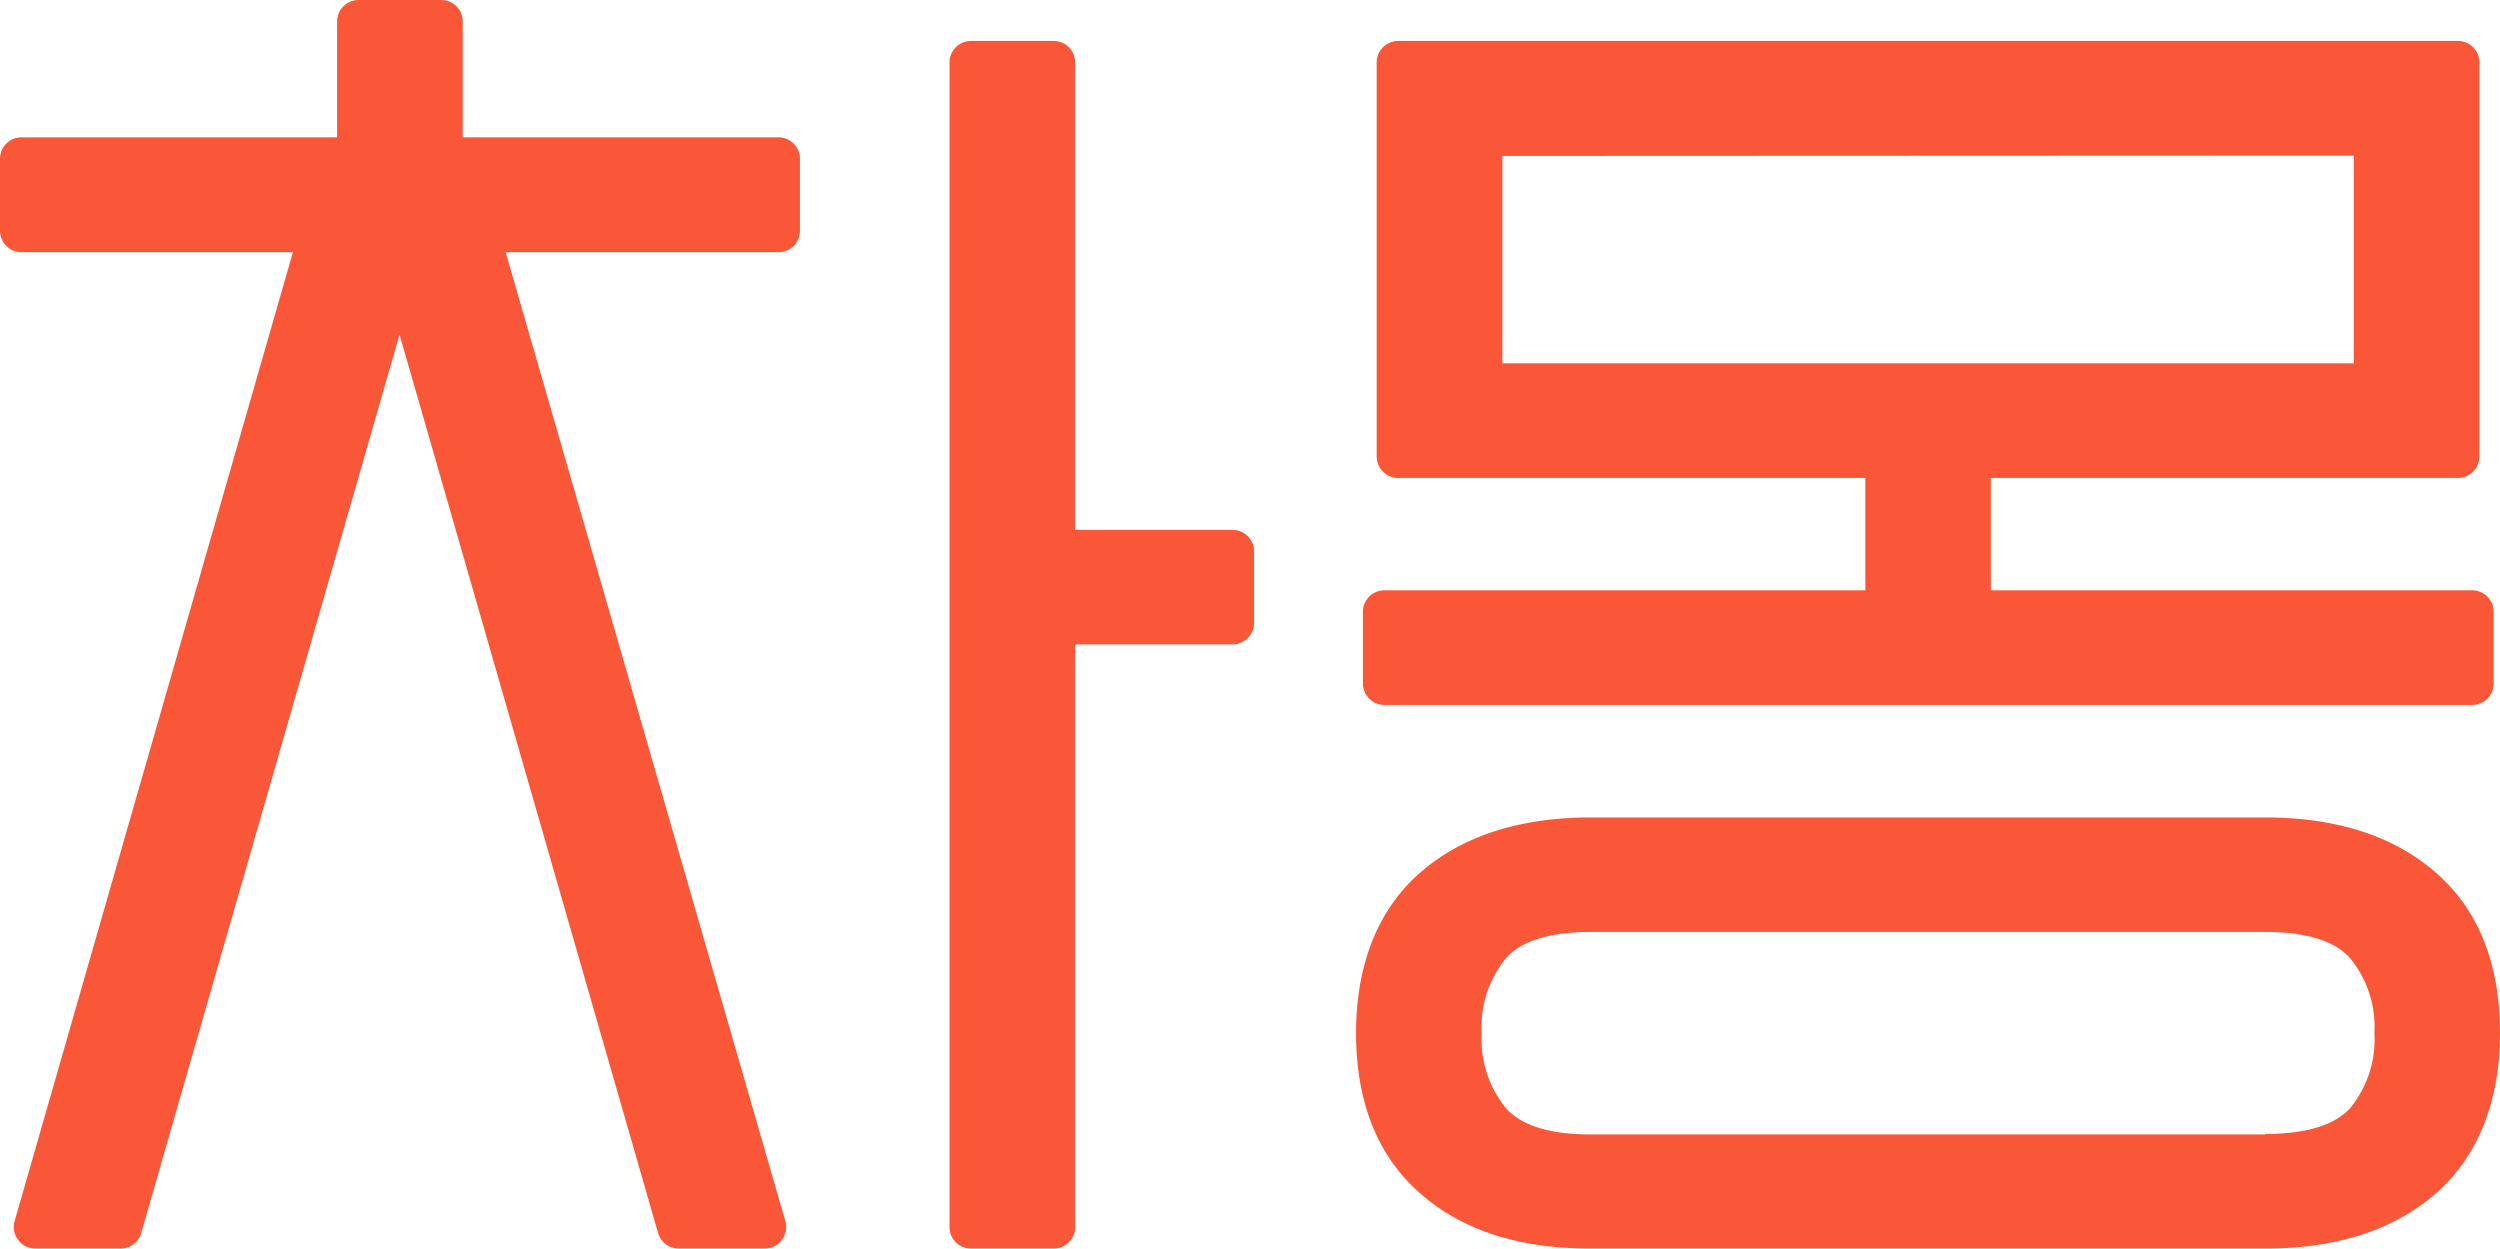 <svg xmlns="http://www.w3.org/2000/svg" viewBox="0 0 200.23 100"><defs><style>.cls-1{fill:#f95738;}</style></defs><title>자산 2</title><g id="레이어_2" data-name="레이어 2"><g id="레이어_1-2" data-name="레이어 1"><path class="cls-1" d="M62.34,11H37.06V1.72A1.72,1.72,0,0,0,35.34,0H28.73A1.72,1.72,0,0,0,27,1.72V11H1.72A1.72,1.72,0,0,0,0,12.75v5.73A1.72,1.72,0,0,0,1.72,20.2H23.46L1.17,97.8A1.73,1.73,0,0,0,2.82,100H9.66a1.71,1.71,0,0,0,1.65-1.25L32,26.8l20.72,72A1.73,1.73,0,0,0,54.41,100h6.83a1.73,1.73,0,0,0,1.66-2.2L40.5,20.2H62.34a1.72,1.72,0,0,0,1.73-1.72V12.75A1.72,1.72,0,0,0,62.34,11Z"/><path class="cls-1" d="M98.71,42.44H86.11V5a1.72,1.72,0,0,0-1.72-1.72H77.77A1.72,1.72,0,0,0,76.05,5V98.28A1.72,1.72,0,0,0,77.77,100h6.62a1.72,1.72,0,0,0,1.72-1.72V51.61h12.6a1.72,1.72,0,0,0,1.73-1.72V44.16A1.72,1.72,0,0,0,98.71,42.44Z"/><path class="cls-1" d="M195.06,69.86c-3.35-2.91-7.94-4.39-13.64-4.39h-54c-5.7,0-10.28,1.48-13.64,4.39s-5.17,7.3-5.17,12.87,1.74,9.9,5.17,12.88,7.94,4.39,13.64,4.39h54c5.7,0,10.29-1.48,13.64-4.39s5.17-7.31,5.17-12.88S198.49,72.83,195.06,69.86Zm-13.64,21h-54c-3.29,0-5.58-.71-6.81-2.11a8.71,8.71,0,0,1-1.94-6,8.69,8.69,0,0,1,1.94-6c1.23-1.4,3.52-2.11,6.81-2.11h54c3.29,0,5.58.71,6.81,2.11a8.65,8.65,0,0,1,1.94,6,8.66,8.66,0,0,1-1.94,6C187,90.11,184.71,90.82,181.42,90.82Z"/><path class="cls-1" d="M110.89,56.46H198a1.72,1.72,0,0,0,1.72-1.72V49A1.72,1.72,0,0,0,198,47.28H159.45v-9h37.41a1.72,1.72,0,0,0,1.72-1.73V5a1.72,1.72,0,0,0-1.72-1.72H112A1.73,1.73,0,0,0,110.26,5V36.55A1.73,1.73,0,0,0,112,38.28h37.4v9h-38.5A1.72,1.72,0,0,0,109.16,49v5.73A1.72,1.72,0,0,0,110.89,56.46Zm77.63-44V29.1H120.33V12.49Z"/></g></g></svg>